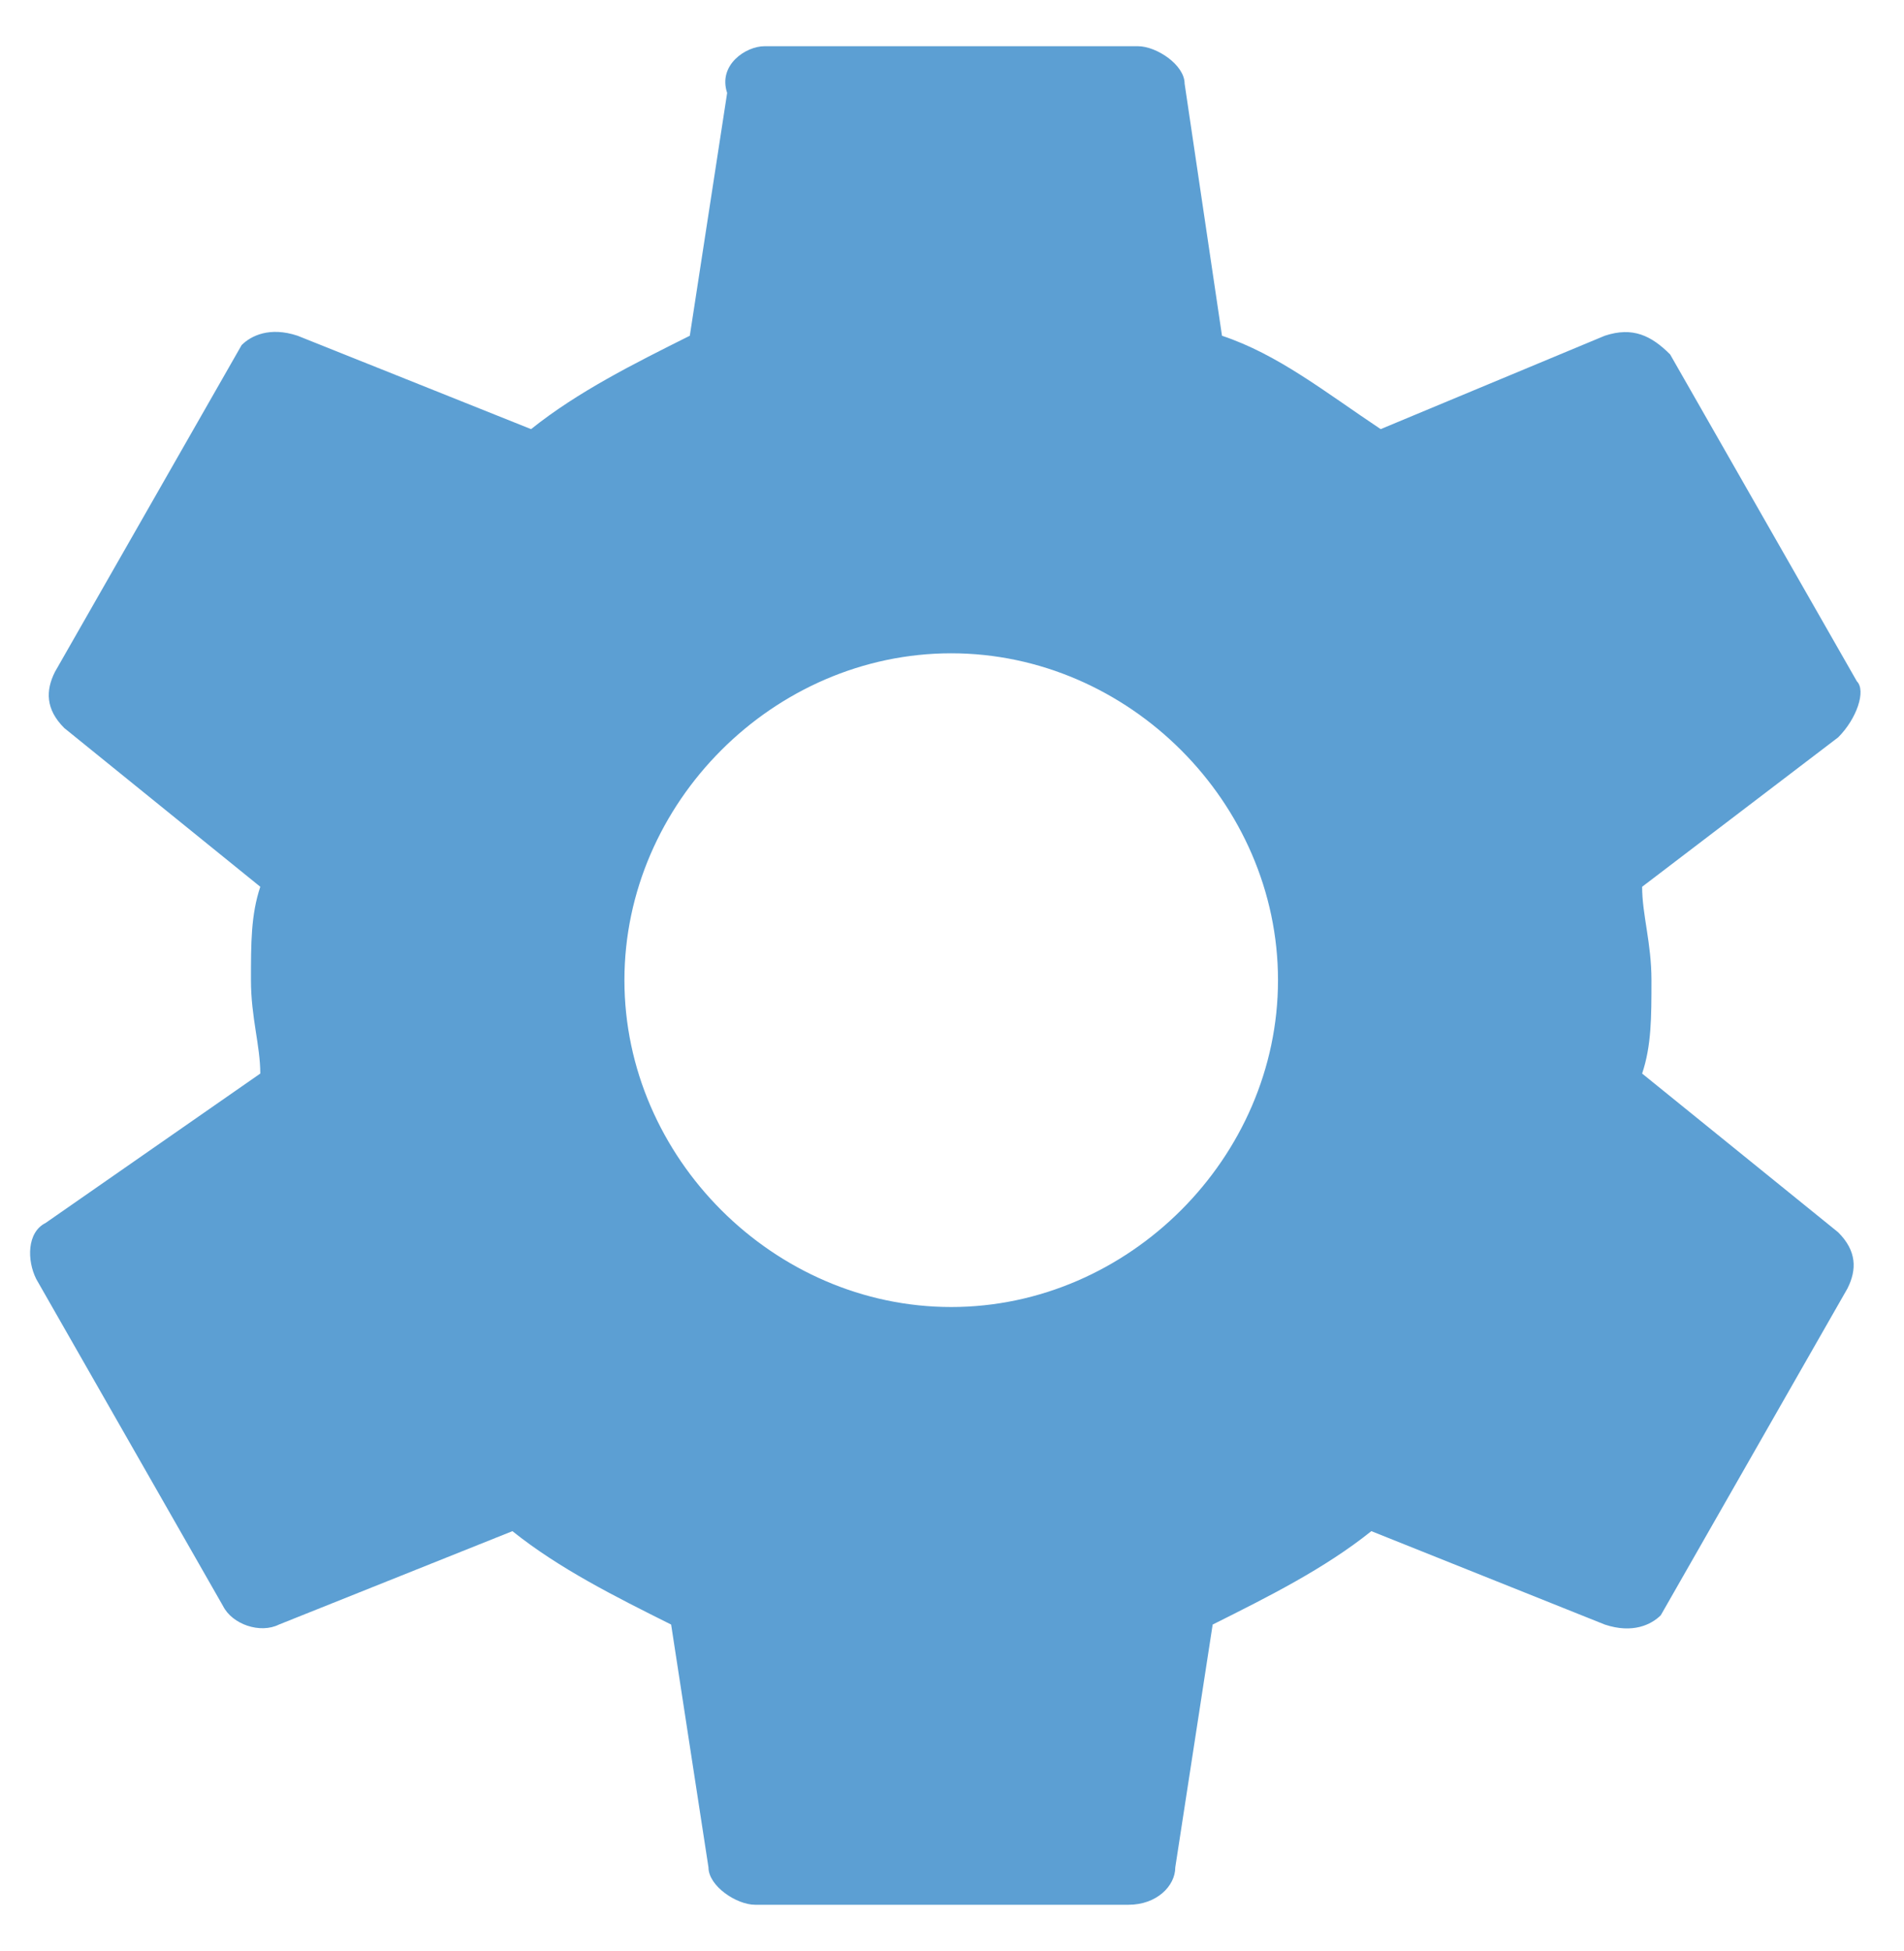 <svg width="41" height="42" viewBox="0 0 41 42" fill="none" xmlns="http://www.w3.org/2000/svg">
<path d="M5.605 23.111C5.605 22.508 5.404 21.905 5.404 21.101C5.404 20.296 5.404 19.693 5.605 19.09L1.383 15.672C0.981 15.27 0.981 14.868 1.182 14.466L5.203 7.429C5.404 7.228 5.806 7.027 6.409 7.228L11.436 9.238C12.441 8.434 13.647 7.831 14.854 7.228L15.658 2.001C15.457 1.398 16.06 0.995 16.462 0.995H24.504C24.906 0.995 25.509 1.398 25.509 1.8L26.314 7.228C27.52 7.63 28.525 8.434 29.731 9.238L34.556 7.228C35.16 7.027 35.562 7.228 35.964 7.63L39.985 14.667C40.186 14.868 39.985 15.471 39.583 15.873L35.361 19.09C35.361 19.693 35.562 20.296 35.562 21.101C35.562 21.905 35.562 22.508 35.361 23.111L39.583 26.529C39.985 26.931 39.985 27.333 39.784 27.735L35.763 34.772C35.562 34.973 35.16 35.174 34.557 34.973L29.53 32.962C28.525 33.767 27.319 34.37 26.113 34.973L25.308 40.2C25.308 40.602 24.906 41.005 24.303 41.005H16.261C15.859 41.005 15.256 40.602 15.256 40.2L14.452 34.973C13.245 34.37 12.039 33.767 11.034 32.962L6.007 34.973C5.605 35.174 5.002 34.973 4.801 34.571L0.78 27.534C0.579 27.132 0.579 26.529 0.981 26.328L5.605 23.111ZM20.483 28.137C24.303 28.137 27.52 24.92 27.52 21.101C27.52 17.28 24.303 14.064 20.483 14.064C16.663 14.064 13.446 17.28 13.446 21.101C13.446 24.92 16.663 28.137 20.483 28.137Z" fill="#5C9FD3"/>
</svg>
